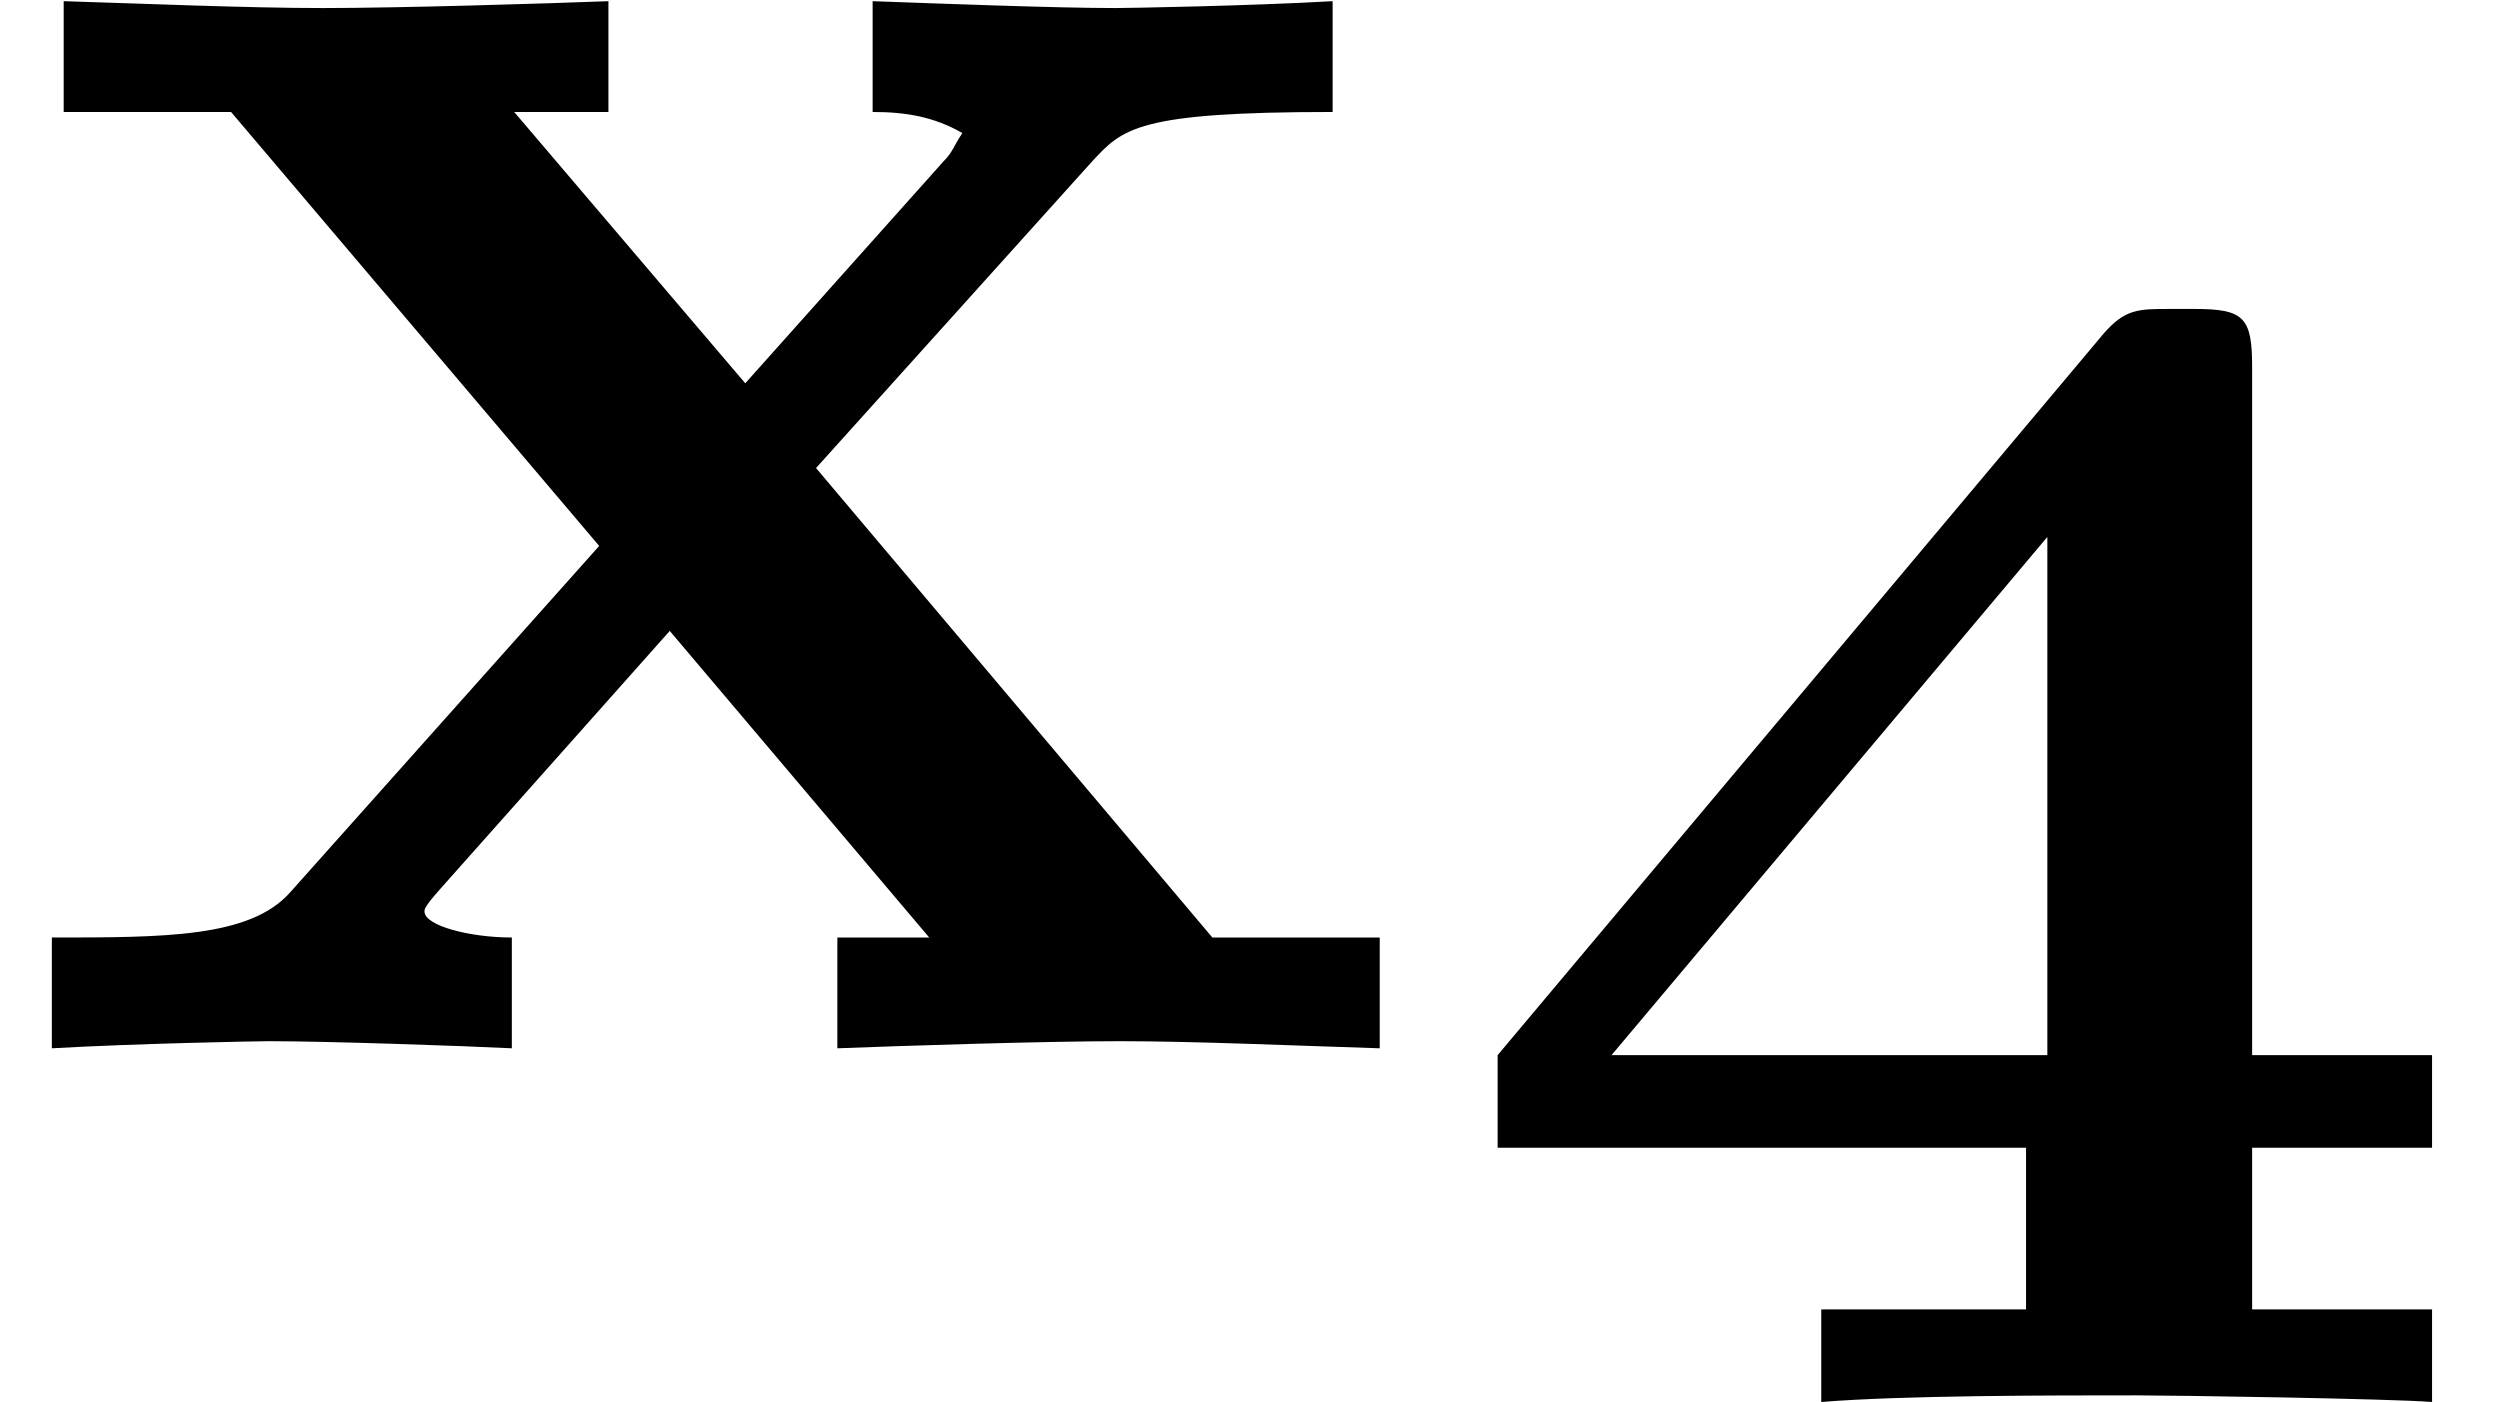 <?xml version='1.0' encoding='UTF-8'?>
<!-- This file was generated by dvisvgm 2.9.1 -->
<svg version='1.1' xmlns='http://www.w3.org/2000/svg' xmlns:xlink='http://www.w3.org/1999/xlink' width='10.56pt' height='5.922pt' viewBox='166.326 -4.428 10.56 5.922'>
<defs>
<path id='g0-52' d='M4.226-1.074V-1.465H3.466V-4.373C3.466-4.582 3.431-4.617 3.222-4.617H3.117C2.985-4.617 2.929-4.617 2.838-4.512L.279-1.465V-1.074H2.511V-.391H1.646V0C1.988-.028 2.615-.028 2.978-.028C3.131-.028 4.052-.014 4.226 0V-.391H3.466V-1.074H4.226ZM2.601-3.654V-1.465H.76L2.601-3.654Z'/>
<path id='g1-120' d='M3.447-2.451L4.613-3.746C4.742-3.885 4.802-3.955 5.629-3.955V-4.423C5.28-4.403 4.762-4.394 4.712-4.394C4.463-4.394 3.965-4.413 3.686-4.423V-3.955C3.826-3.955 3.945-3.935 4.065-3.866C4.025-3.806 4.025-3.786 3.985-3.746L3.148-2.809L2.172-3.955H2.57V-4.423C2.311-4.413 1.684-4.394 1.365-4.394S.598-4.413 .269-4.423V-3.955H.976L2.531-2.122L1.225-.658C1.056-.468 .697-.468 .219-.468V0C.568-.02 1.086-.03 1.136-.03C1.385-.03 1.963-.01 2.162 0V-.468C1.983-.468 1.793-.518 1.793-.578C1.793-.588 1.793-.598 1.863-.677L2.829-1.763L3.925-.468H3.537V0C3.796-.01 4.403-.03 4.732-.03C5.051-.03 5.499-.01 5.828 0V-.468H5.121L3.447-2.451Z'/>
</defs>
<g id='page1'>
<use x='166.326' y='0' xlink:href='#g1-120'/>
<use x='172.373' y='1.494' xlink:href='#g0-52'/>
</g>
</svg>